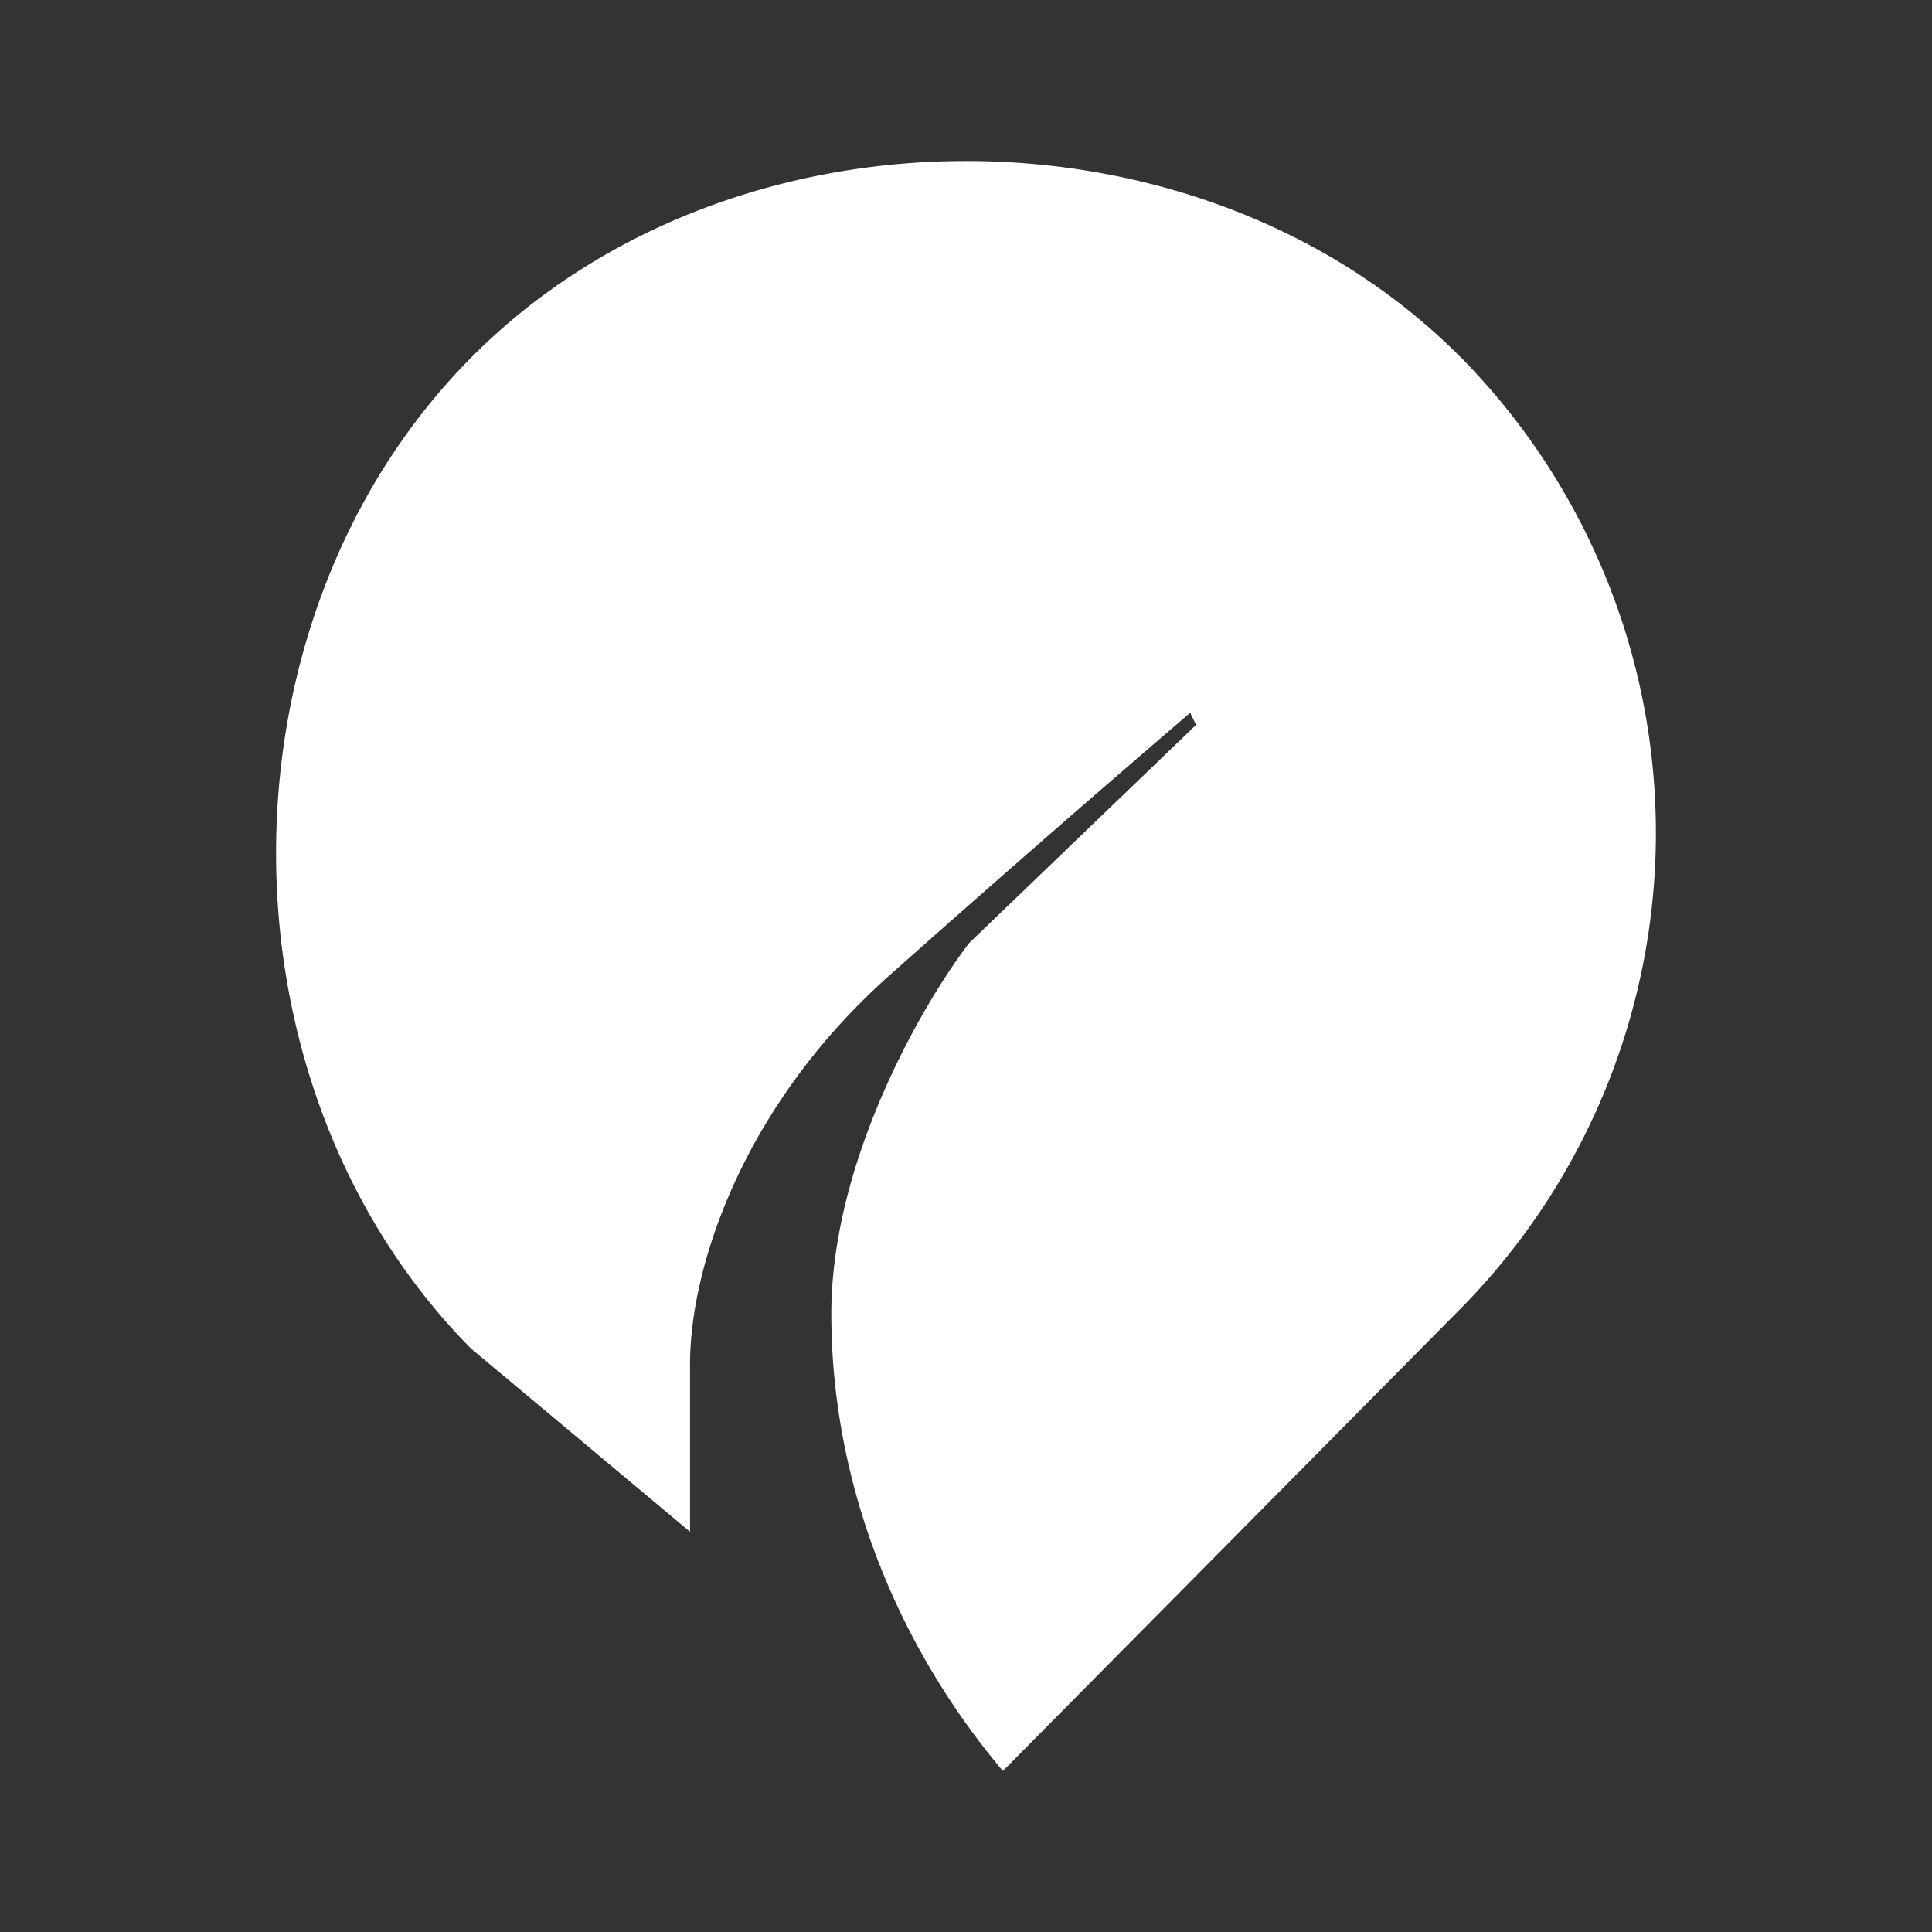 <svg xmlns="http://www.w3.org/2000/svg" width="24" height="24" fill="none" viewBox="0 0 24 24">
    <rect x="0" y="0" width="24" height="24" fill="#333333" stroke="none"/>
    <path fill="#fff" d="M18.15 4.443c-3.228-3.257-9.07-3.257-12.298 0-3.23 3.258-3.23 9.047 0 12.31l2.72 2.275v-2.086c0-1.189.646-3.195 2.475-4.823a280 280 0 0 1 3.737-3.264l.075.149-2.818 2.709c-.571.743-1.714 2.703-1.714 4.606 0 2.063.777 4.07 2.131 5.681l5.693-5.75a8.413 8.413 0 0 0 0-11.807"/>
</svg>
